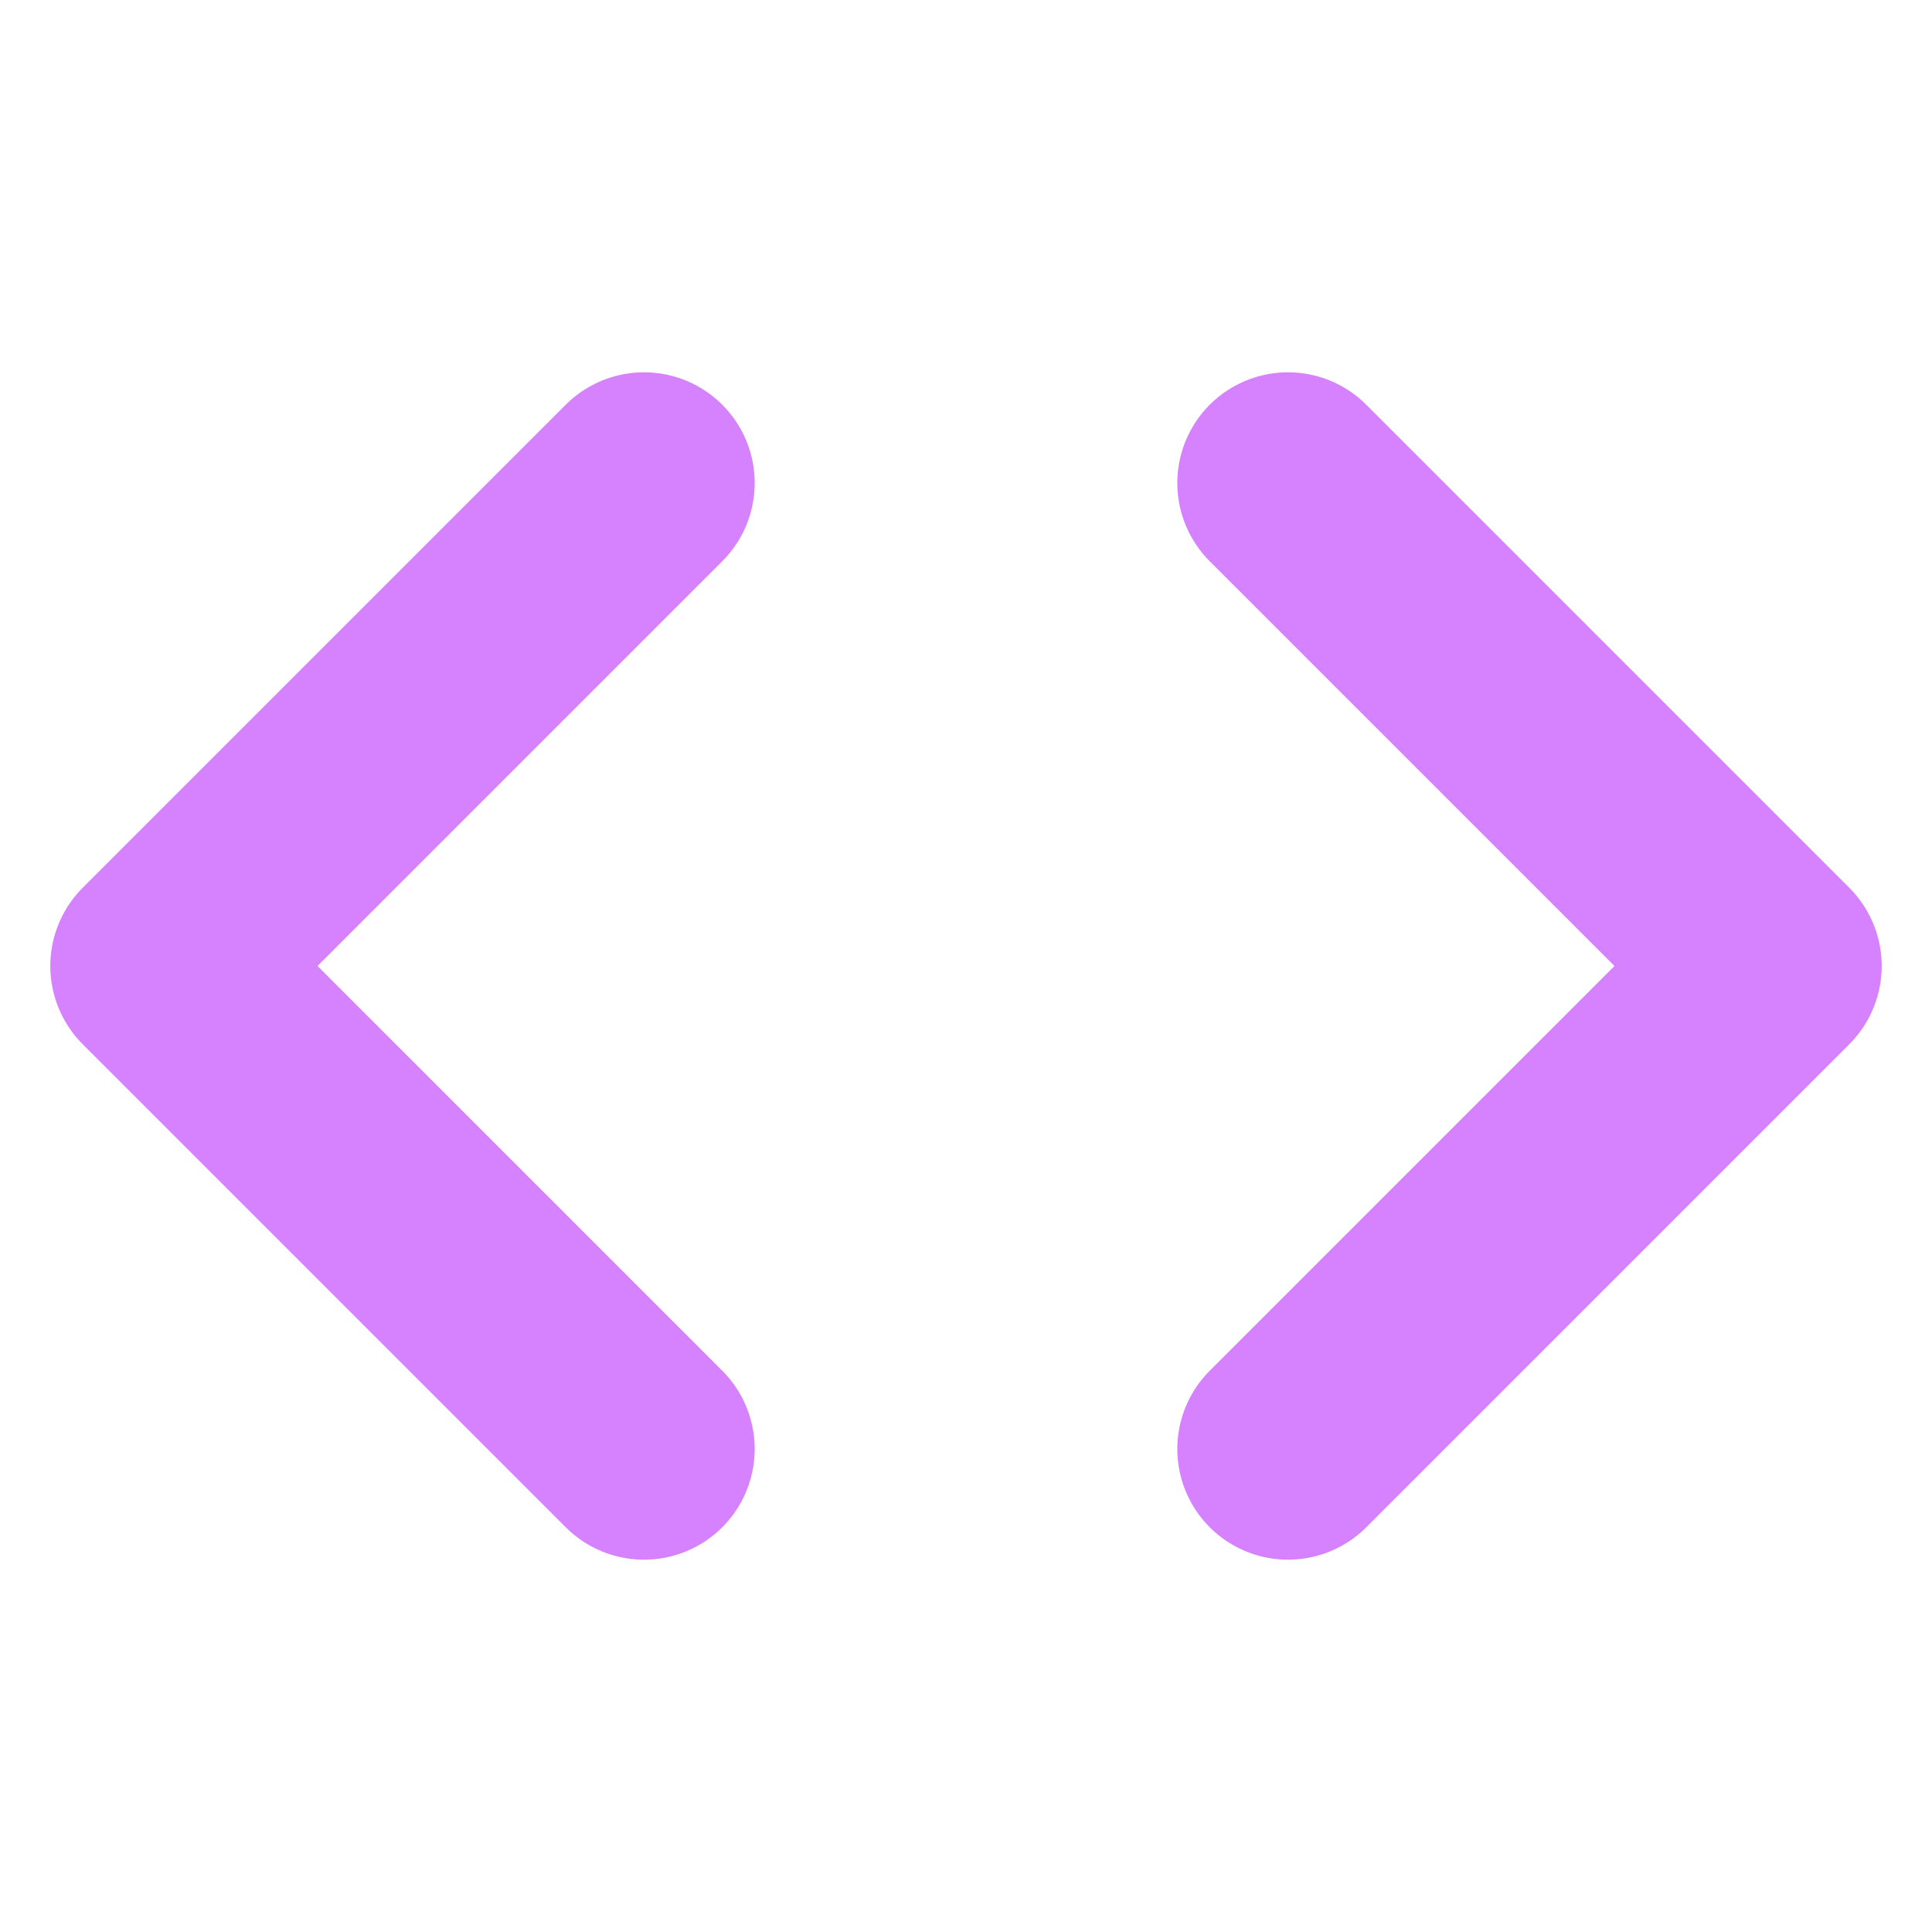 <svg xmlns="http://www.w3.org/2000/svg" width="32" height="32" viewBox="0 0 24 24" fill="none" stroke="#d681fe" stroke-width="2.75" stroke-linecap="round" stroke-linejoin="round" class="lucide lucide-code"><polyline points="16 18 22 12 16 6"/><polyline points="8 6 2 12 8 18"/></svg>
